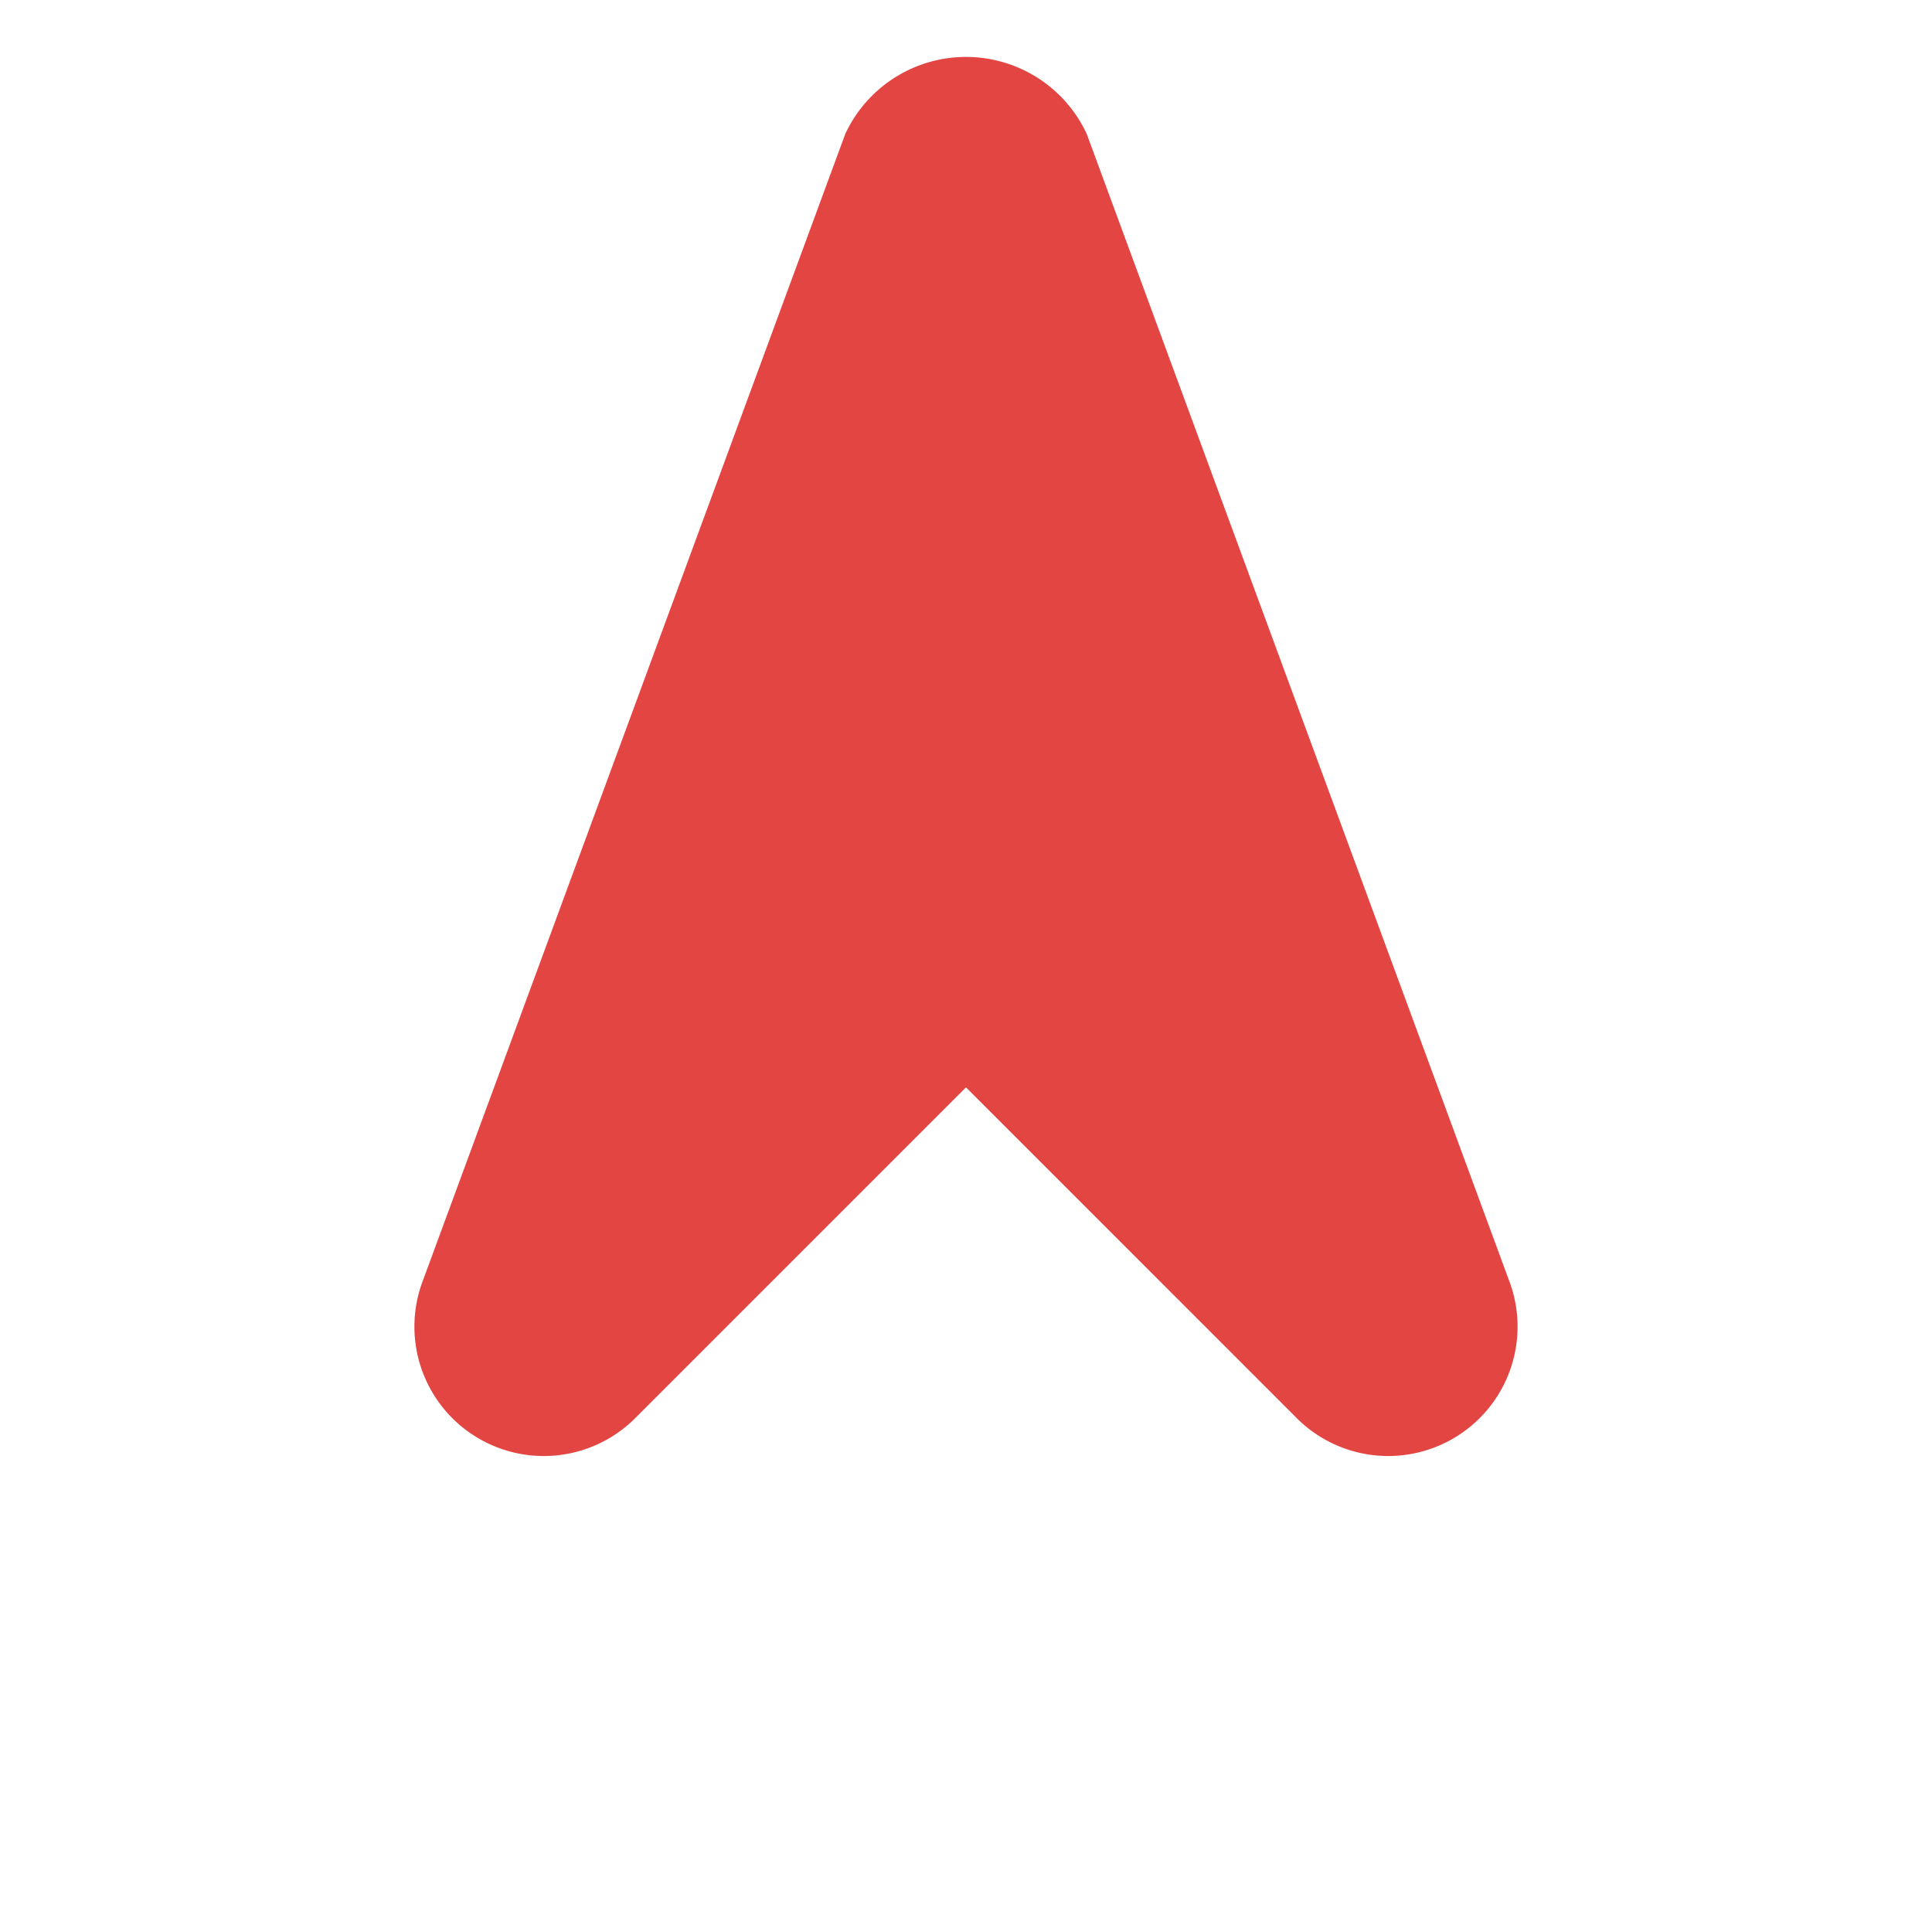 <svg xmlns="http://www.w3.org/2000/svg" width="18.385" height="18.385" viewBox="0 0 18.385 18.385">
  <path id="Icon_awesome-location-arrow" data-name="Icon awesome-location-arrow" d="M11.287.089.73,4.962a1.231,1.231,0,0,0,.487,2.355H5.683v4.466a1.231,1.231,0,0,0,2.355.487L12.911,1.714A1.267,1.267,0,0,0,11.287.089Z" transform="translate(0 9.192) rotate(-45)" fill="#e34642"/>
</svg>
